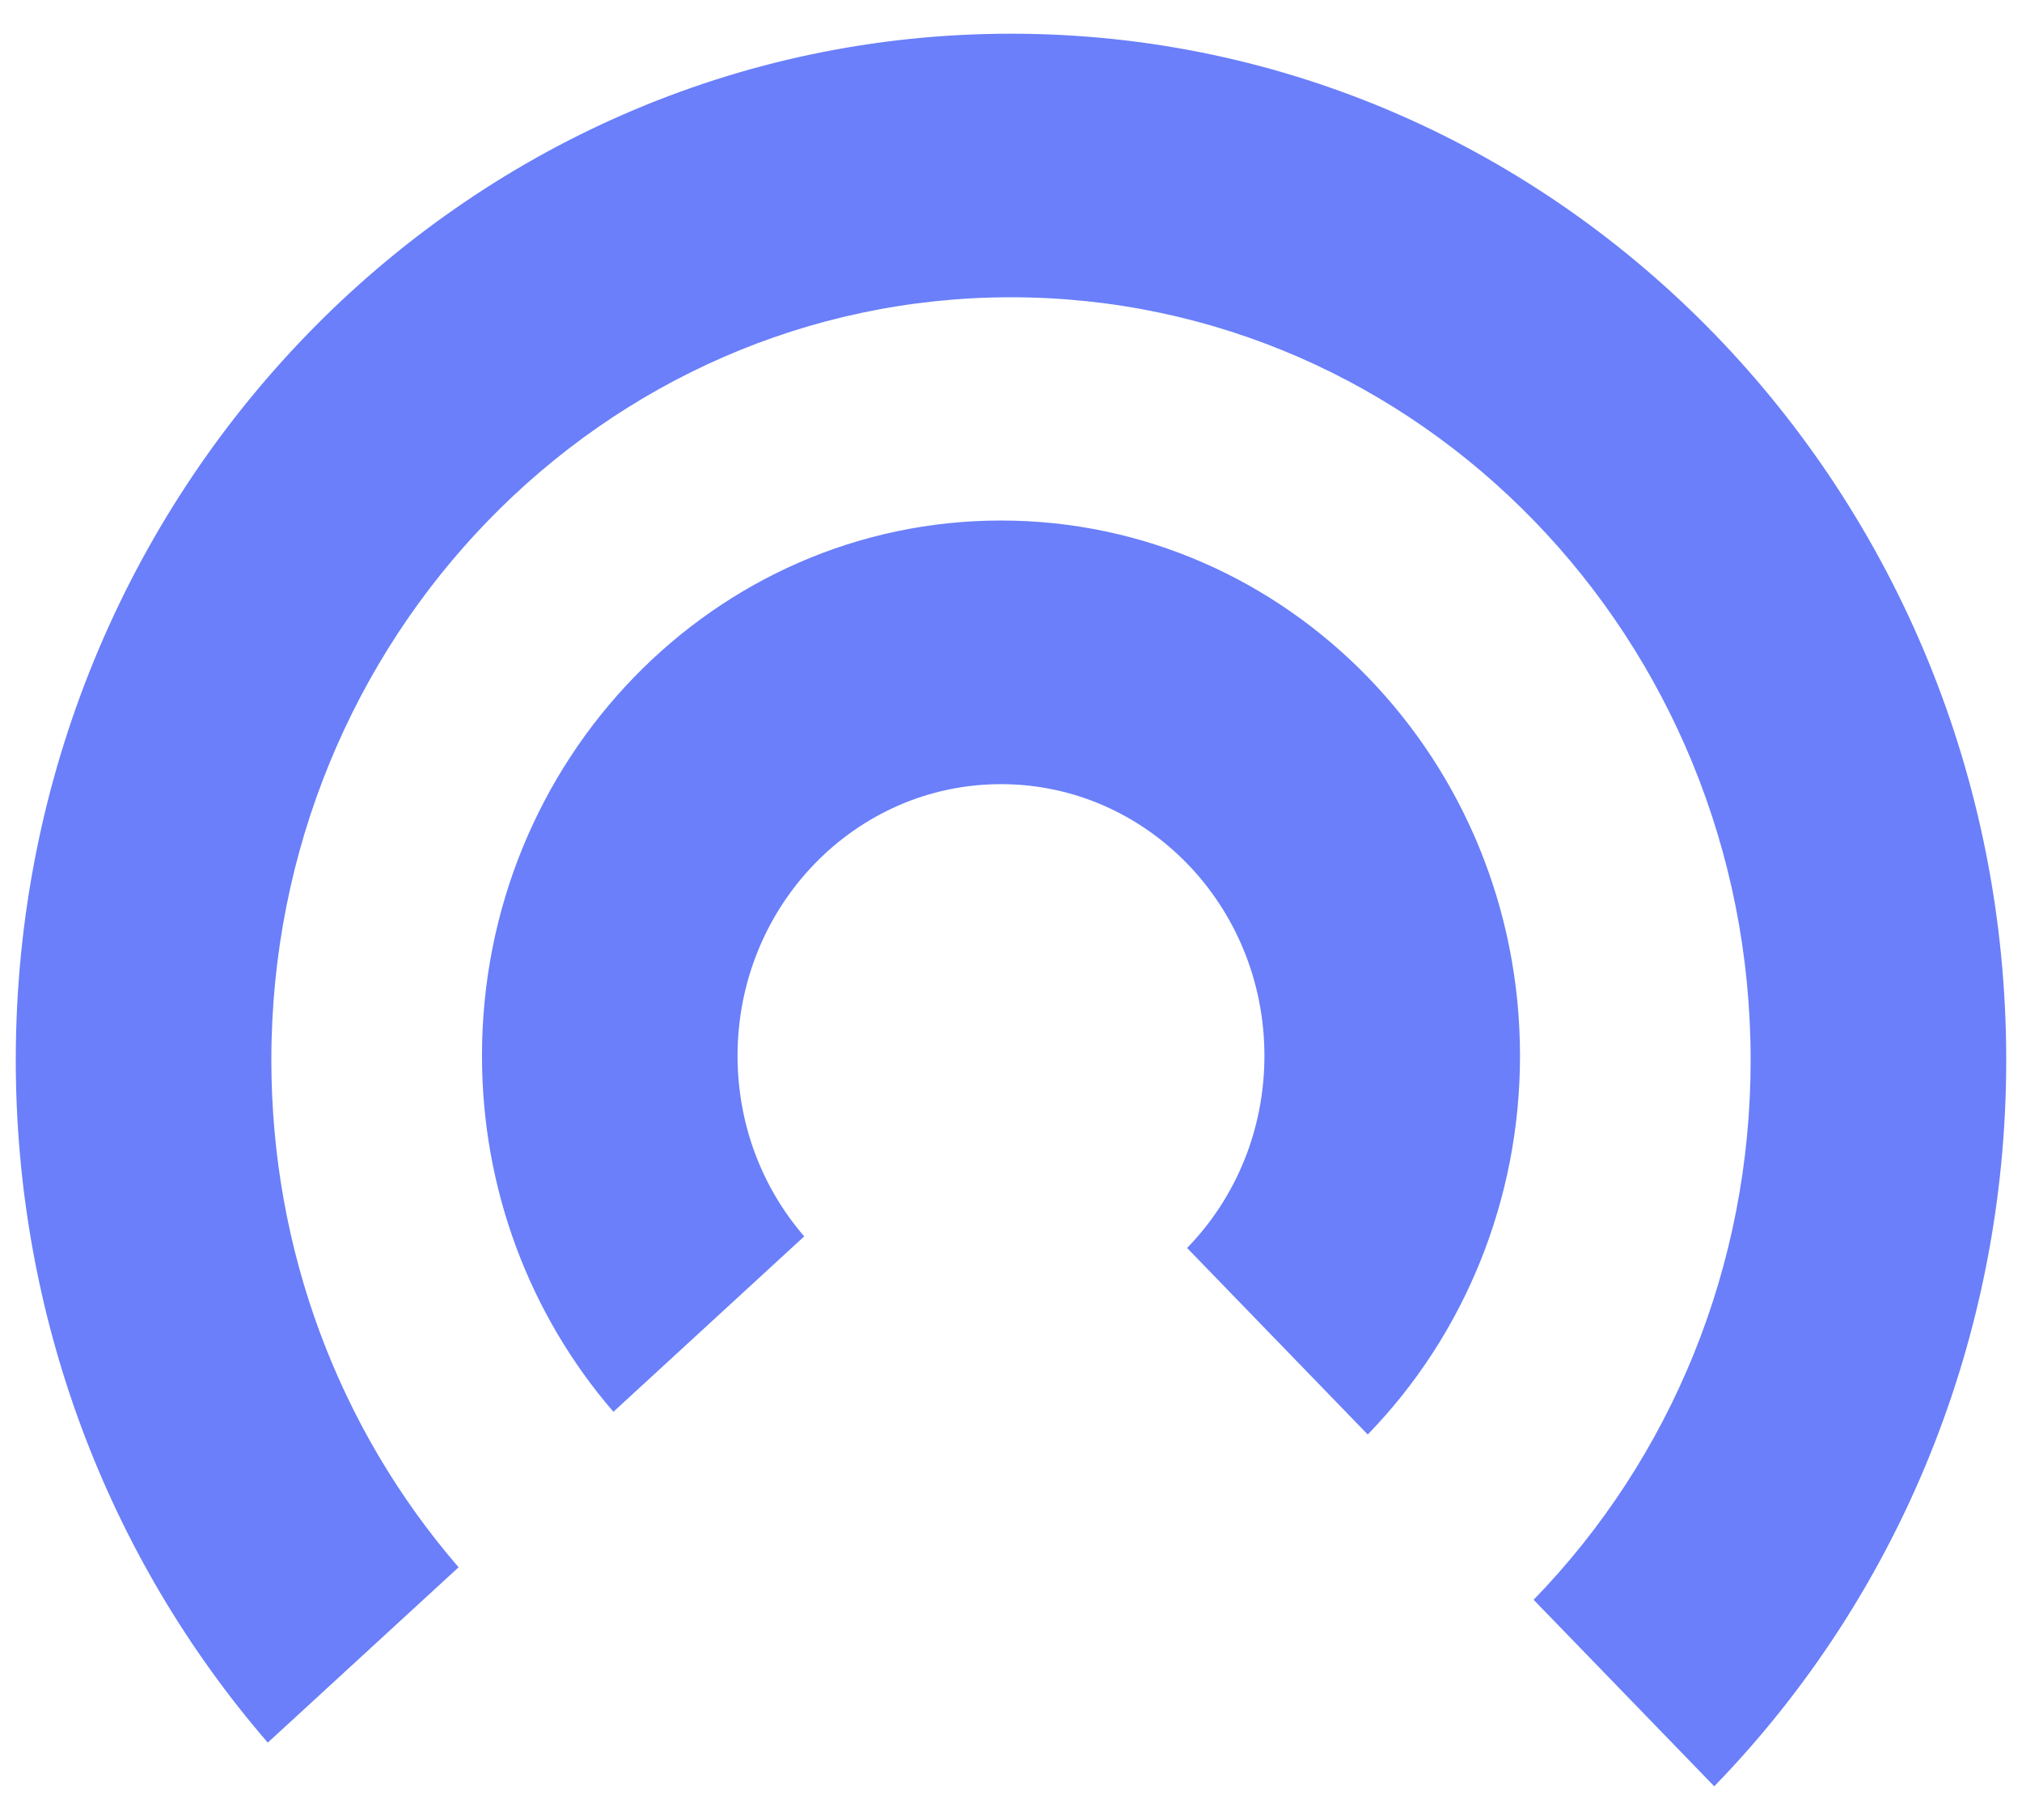 <svg width="30" height="27" viewBox="0 0 30 27" fill="none" xmlns="http://www.w3.org/2000/svg">
<path fill-rule="evenodd" clip-rule="evenodd" d="M29.766 15.726C29.766 19.821 28.188 23.664 25.434 26.5L22.754 23.733C24.803 21.623 25.974 18.773 25.974 15.726C25.974 9.477 21.061 4.41 15 4.41C8.94 4.41 4.026 9.477 4.026 15.726C4.026 18.541 5.025 21.192 6.804 23.251L3.973 25.852C1.581 23.084 0.234 19.51 0.234 15.726C0.234 7.317 6.845 0.5 15 0.5C23.155 0.5 29.766 7.317 29.766 15.726ZM22.552 15.663C22.552 17.797 21.728 19.803 20.293 21.281L17.613 18.514C18.344 17.762 18.76 16.749 18.76 15.663C18.76 13.437 17.01 11.633 14.851 11.633C12.693 11.633 10.943 13.437 10.943 15.663C10.943 16.667 11.298 17.608 11.932 18.342L9.101 20.944C7.854 19.5 7.151 17.635 7.151 15.663C7.151 11.277 10.598 7.722 14.851 7.722C19.104 7.722 22.552 11.277 22.552 15.663Z" fill="#6A7FF9"/>
</svg>
